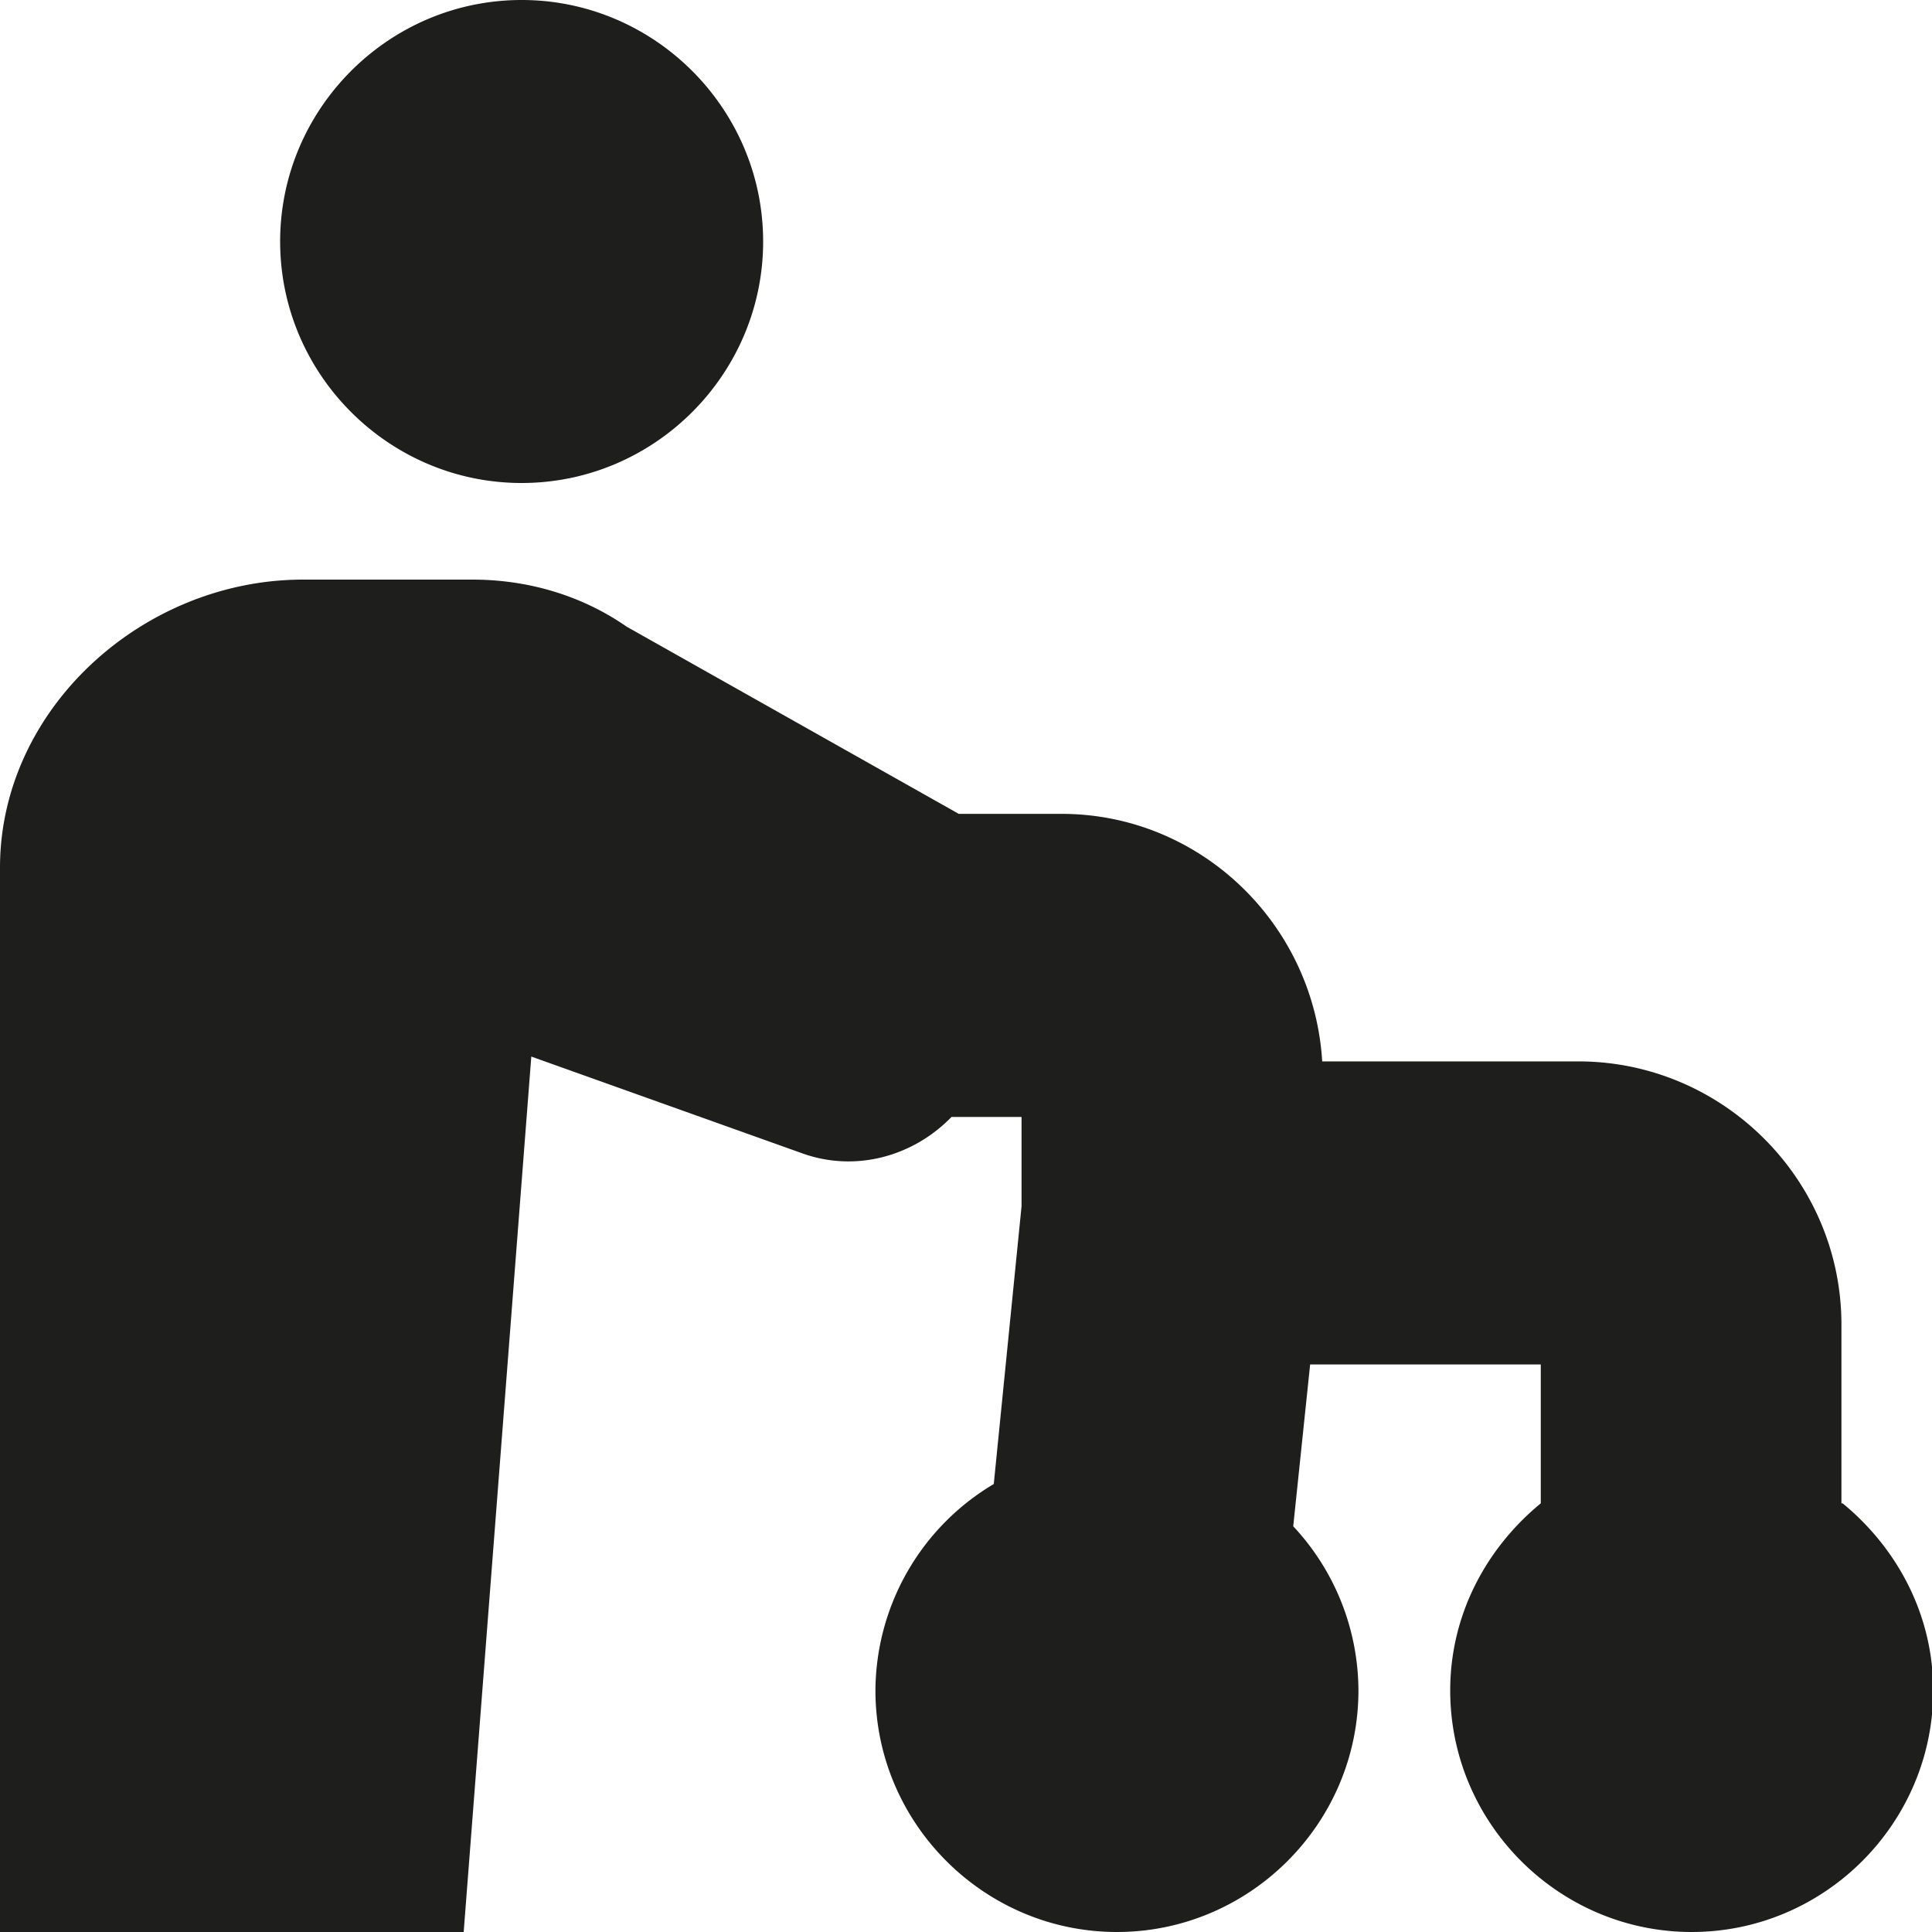 <svg viewBox="0 0 16 16" xmlns="http://www.w3.org/2000/svg">
  <path fill="#1e1e1c" d="M2.32 2c0-1.1.9-2 2-2s2 .9 2 2-.9 2-2 2-2-.9-2-2m12.93 10.45v-1.48c0-1.2-.98-2.18-2.18-2.18h-2.12c-.07-1.14-1.01-2.05-2.16-2.05h-.85L5.19 5.19c-.36-.25-.8-.39-1.28-.39h-1.4C1.19 4.8.01 5.86 0 7.17V16h3.84l.56-7.25 2.24.8c.44.16.92.03 1.24-.3h.58v.74l-.23 2.3A2 2 0 0 0 7.25 14c0 1.1.9 2 2 2s2-.9 2-2a2 2 0 0 0-.54-1.36l.14-1.34h1.91v1.15c-.45.37-.75.92-.75 1.55 0 1.1.9 2 2 2s2-.9 2-2c0-.63-.3-1.18-.75-1.55Z"/>
</svg>
